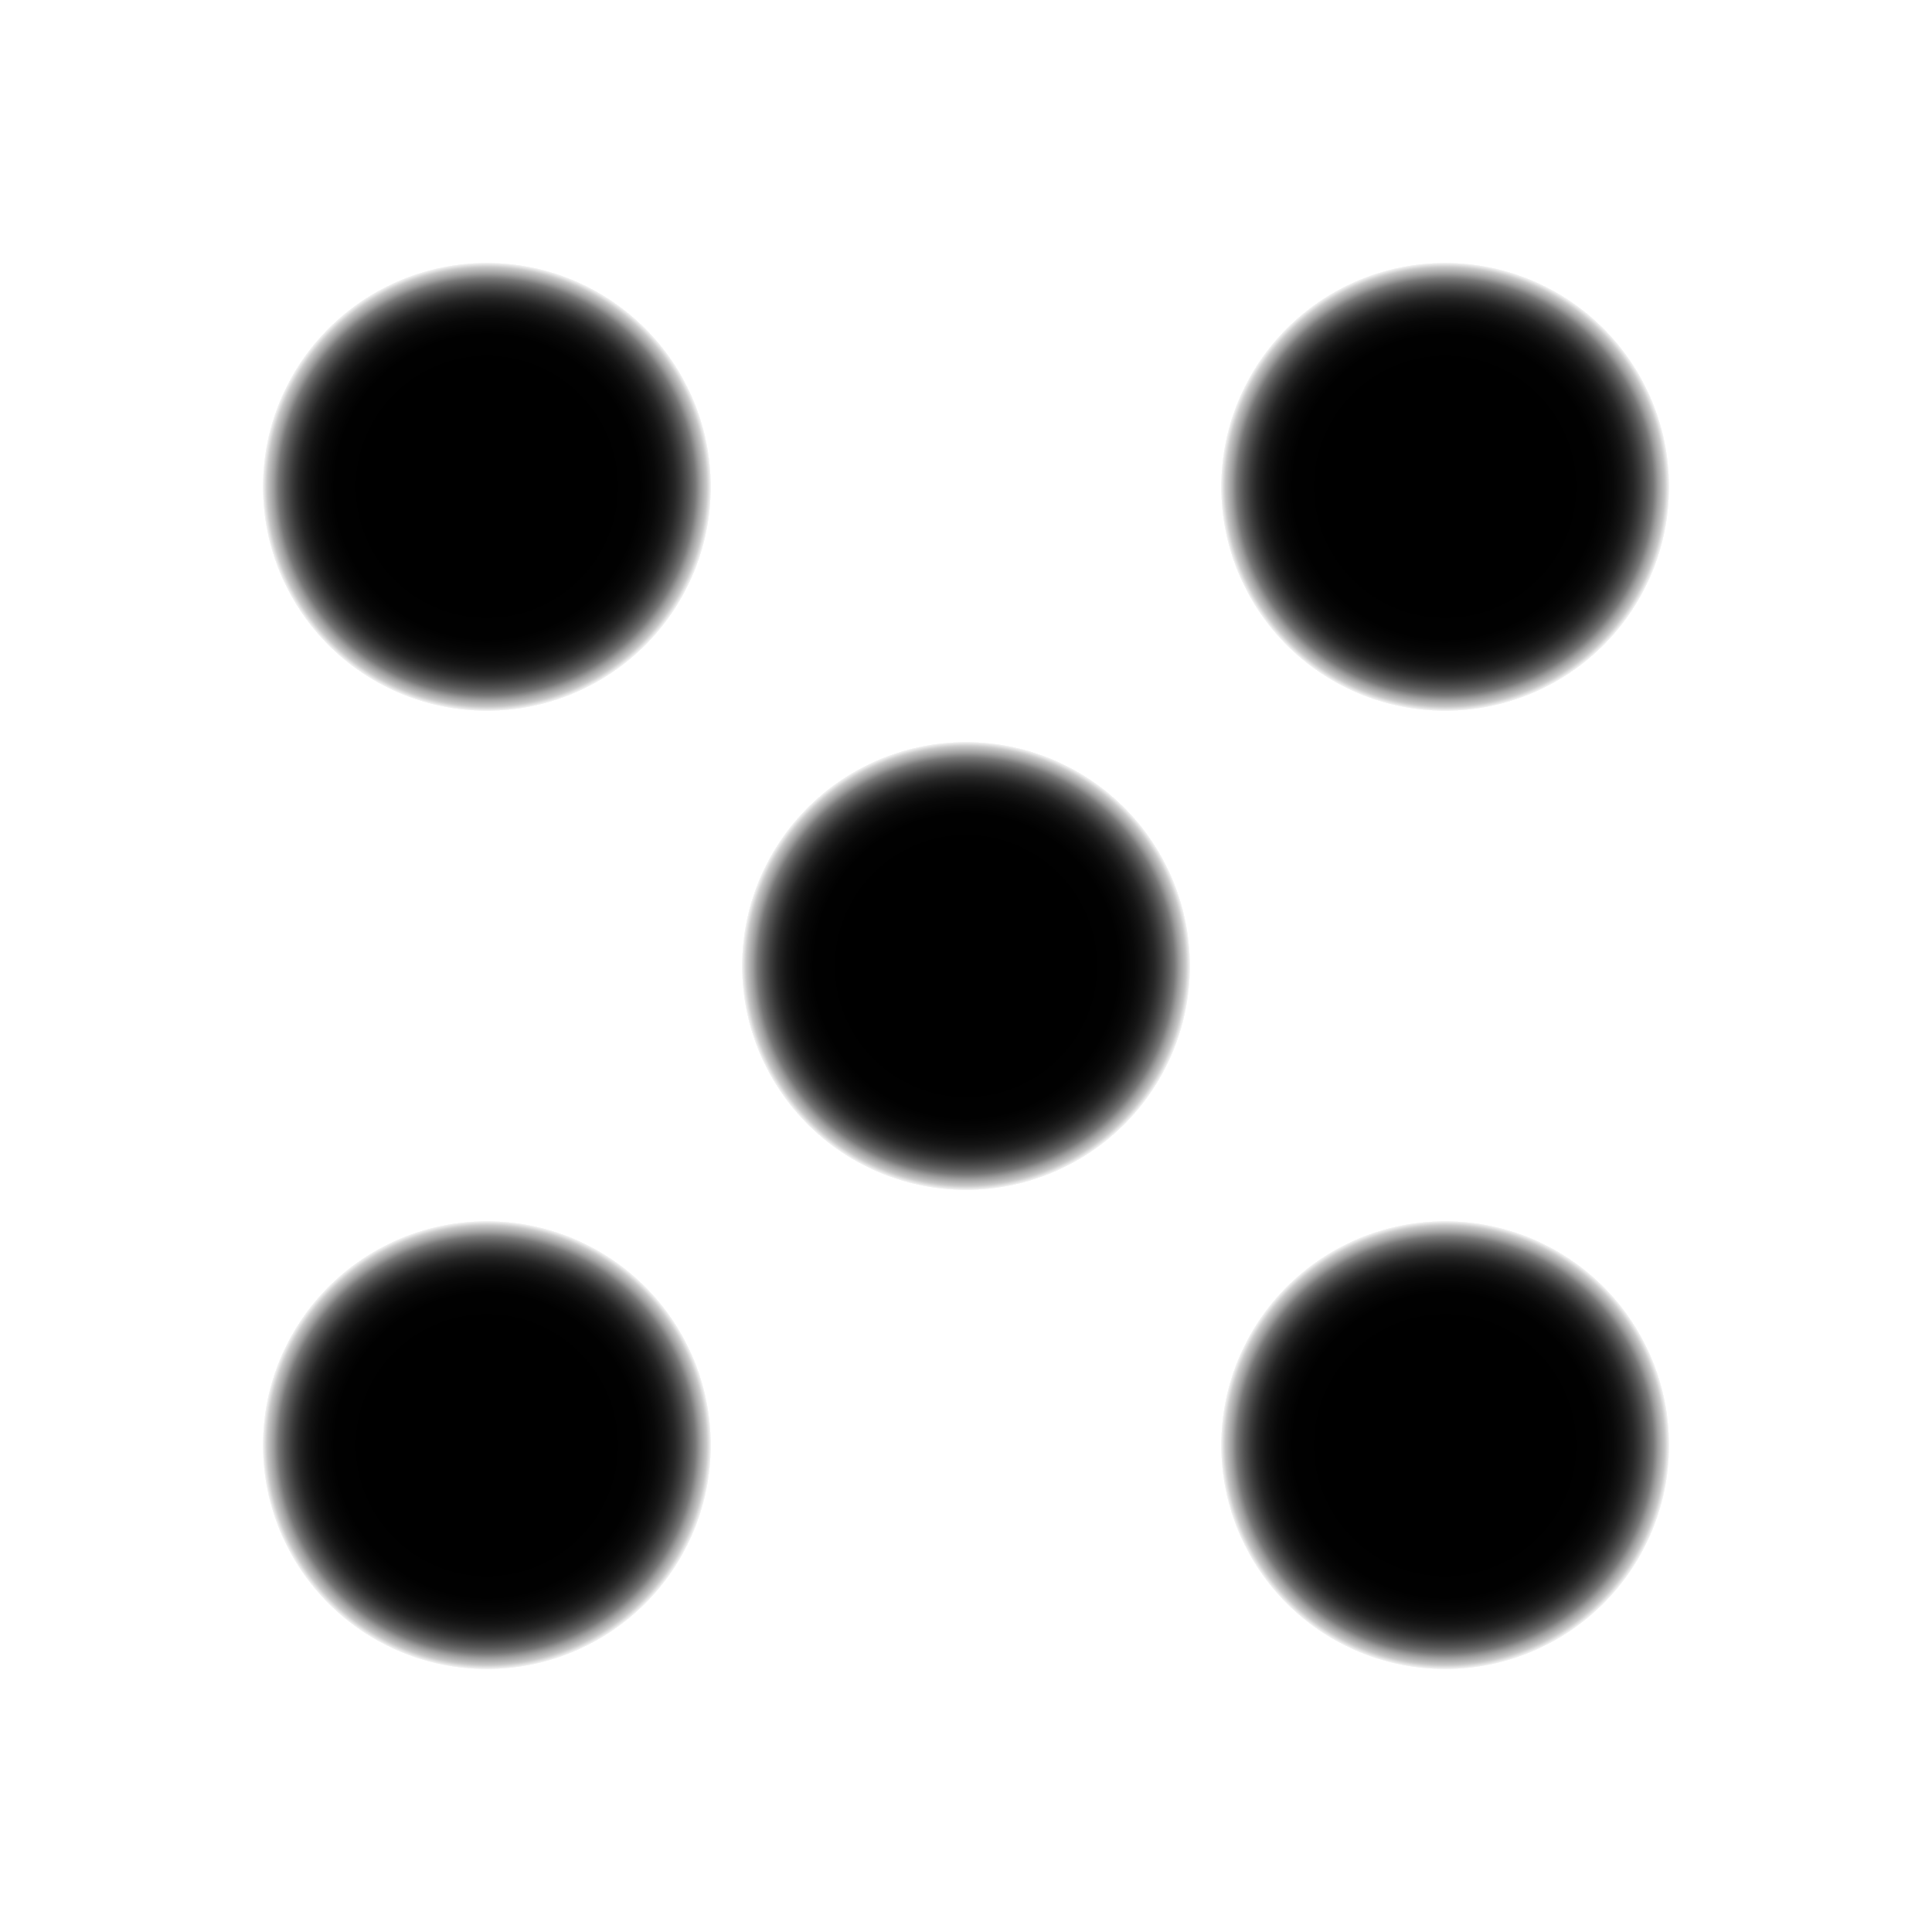 <?xml version="1.0" encoding="UTF-8"?><svg xmlns="http://www.w3.org/2000/svg" xmlns:xlink="http://www.w3.org/1999/xlink" viewBox="0 0 250 250"><defs><radialGradient id="radial-gradient" cx="125" cy="125" fx="125" fy="125" r="29" gradientTransform="matrix(1, 0, 0, 1, 0, 0)" gradientUnits="userSpaceOnUse"><stop offset=".49" stop-color="#000"/><stop offset=".68" stop-color="#010101"/><stop offset=".75" stop-color="#080808"/><stop offset=".8" stop-color="#141414"/><stop offset=".84" stop-color="#252525"/><stop offset=".87" stop-color="#3b3b3b"/><stop offset=".9" stop-color="#565656"/><stop offset=".93" stop-color="#777"/><stop offset=".95" stop-color="#9c9c9c"/><stop offset=".98" stop-color="#c7c7c7"/><stop offset="1" stop-color="#f5f5f5"/><stop offset="1" stop-color="#fff"/></radialGradient><radialGradient id="radial-gradient-2" cx="125" cy="37.32" fx="125" fy="37.32" gradientTransform="translate(125 301.78) rotate(-135)" xlink:href="#radial-gradient"/><radialGradient id="radial-gradient-3" cy="37.32" fy="37.32" gradientTransform="translate(125 -51.78) rotate(45)" xlink:href="#radial-gradient"/><radialGradient id="radial-gradient-4" cy="37.32" fy="37.32" r="29" gradientTransform="translate(125 301.78) rotate(-45) scale(1 -1)" xlink:href="#radial-gradient"/><radialGradient id="radial-gradient-5" cx="125" cy="37.32" fx="125" fy="37.32" r="29" gradientTransform="translate(125 -51.78) rotate(135) scale(1 -1)" xlink:href="#radial-gradient"/></defs><g id="Layer_2"><rect width="250" height="250" style="fill:#fff;"/></g><g id="Layer_1"><circle cx="125" cy="125" r="29" style="fill:url(#radial-gradient);"/><g><circle cx="63" cy="187" r="29" style="fill:url(#radial-gradient-2);"/><circle cx="187" cy="63" r="29" style="fill:url(#radial-gradient-3);"/></g><g><circle cx="187" cy="187" r="29" style="fill:url(#radial-gradient-4);"/><circle cx="63" cy="63" r="29" style="fill:url(#radial-gradient-5);"/></g></g></svg>